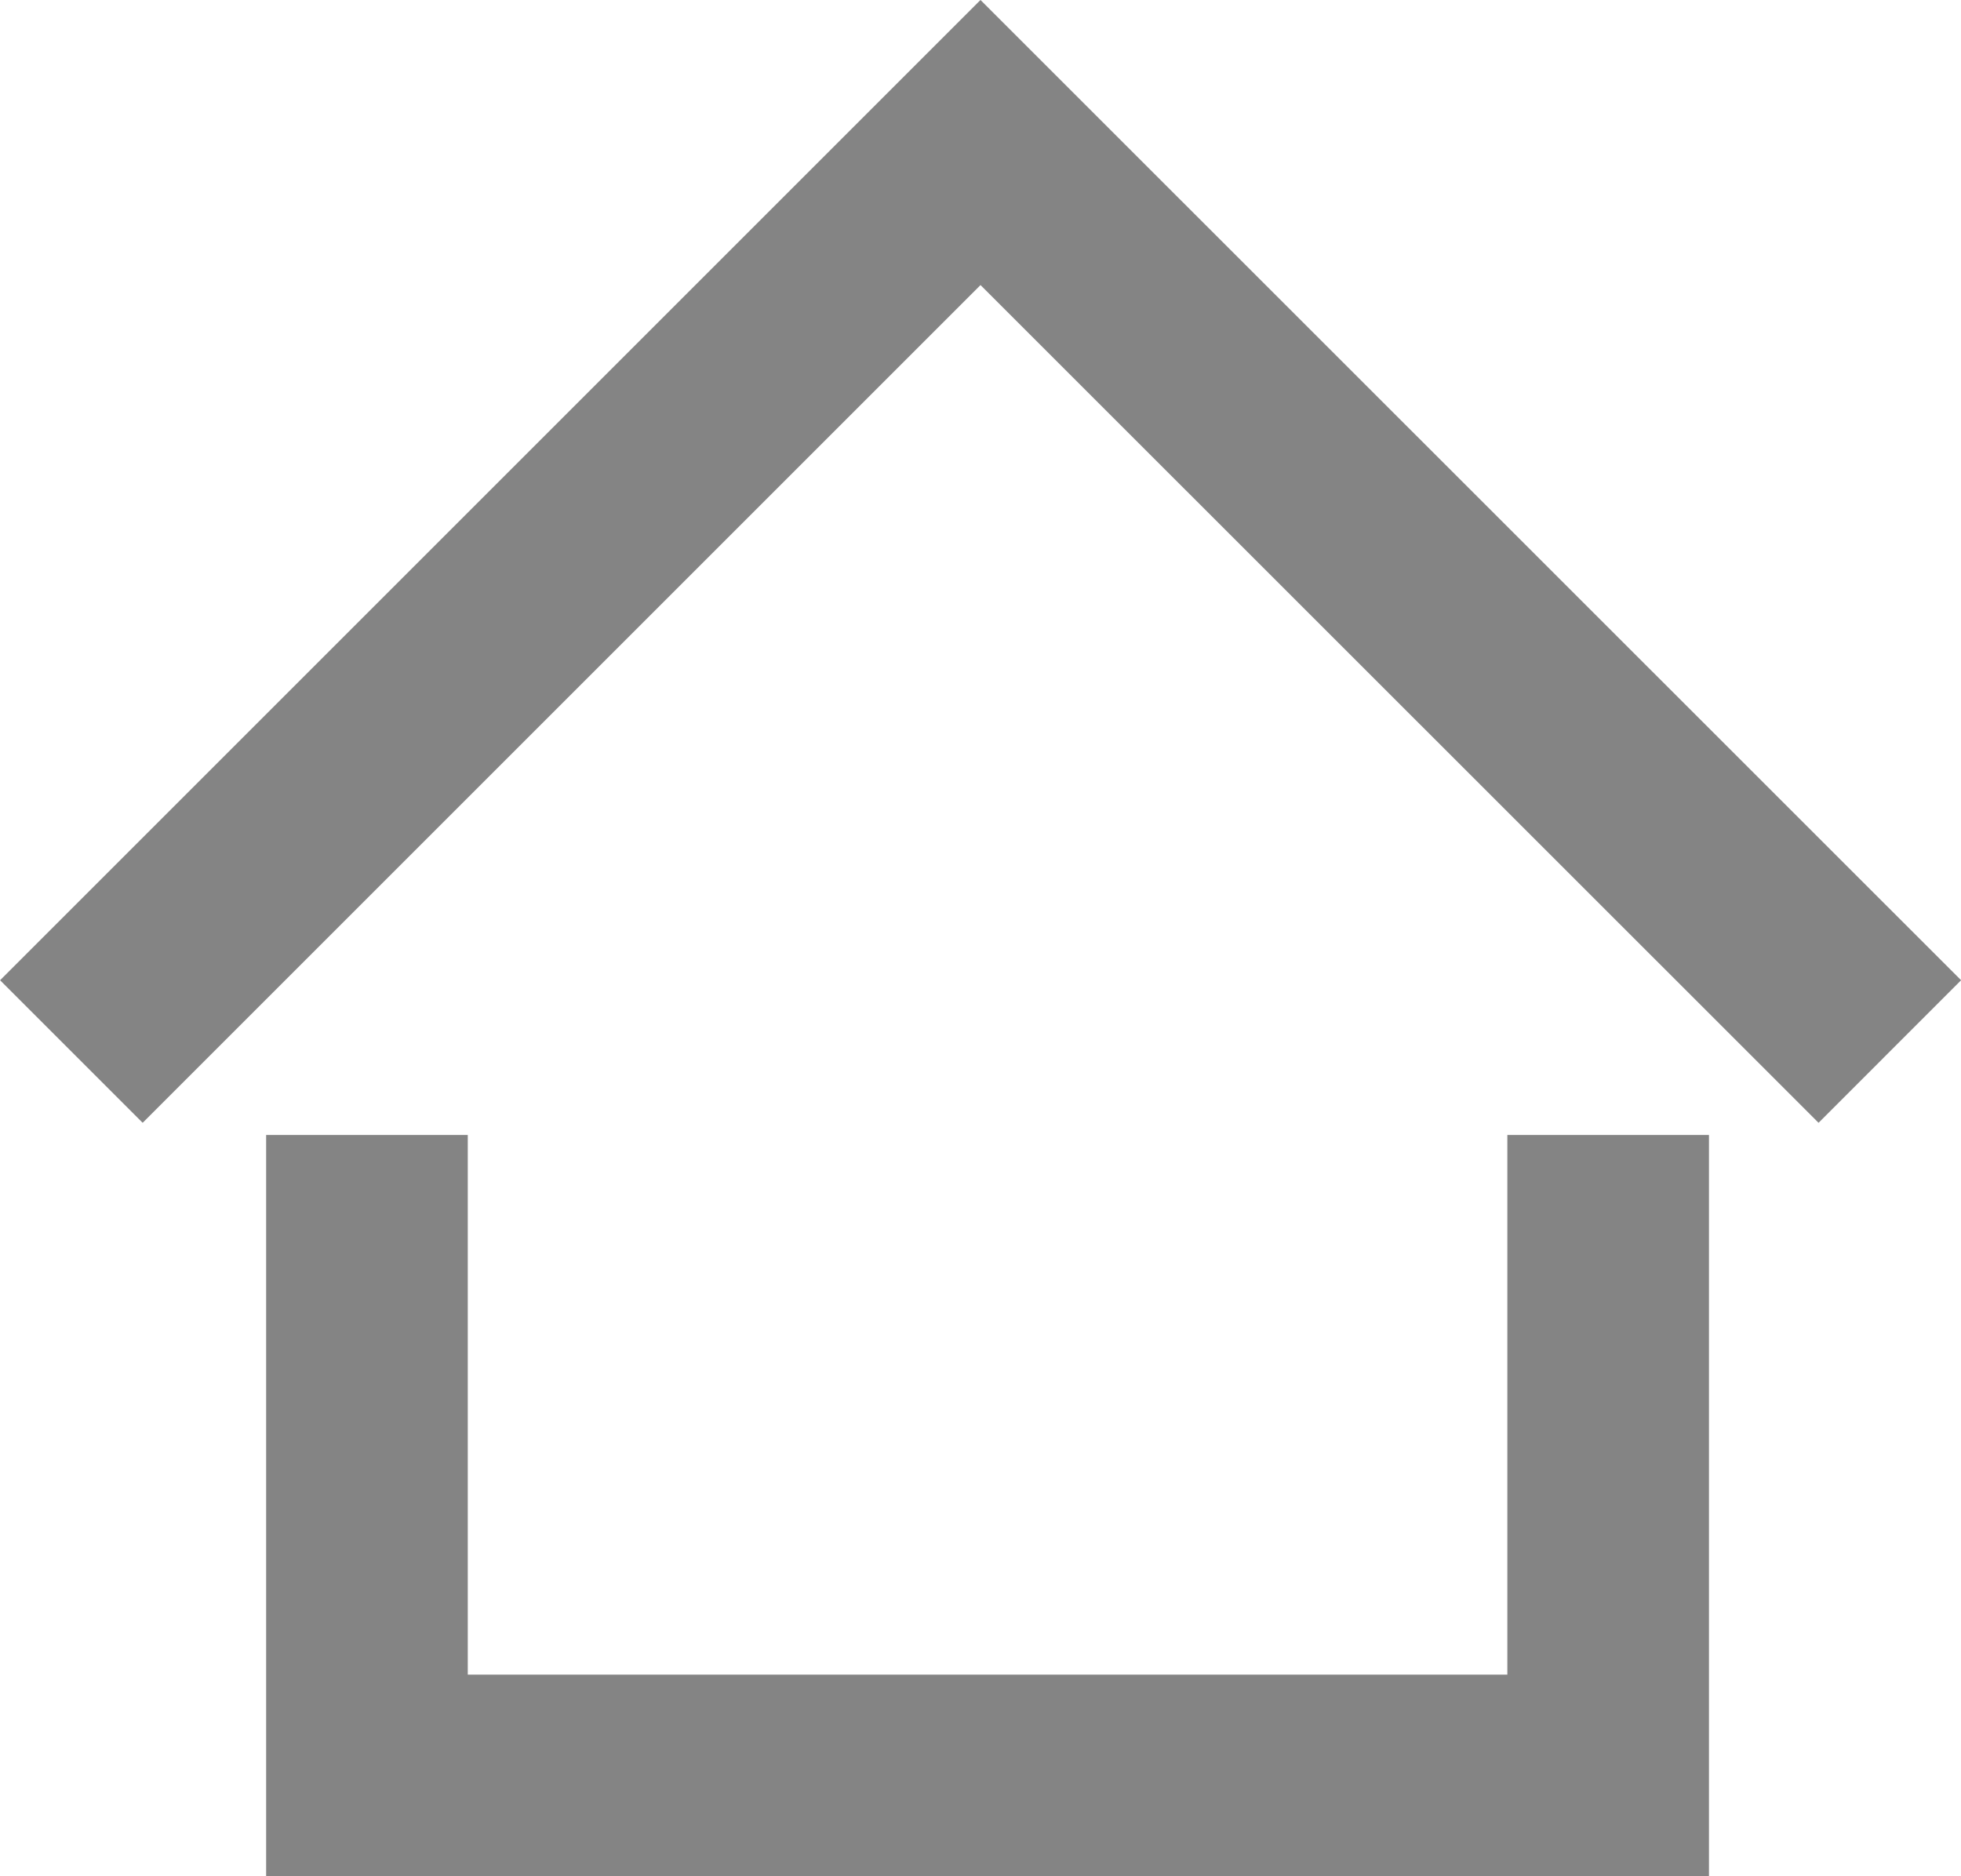 <svg xmlns="http://www.w3.org/2000/svg" width="9.726" height="9.307" viewBox="0 0 9.726 9.307"><g transform="translate(-713.731 -456.65)"><path d="M-8345.915,1942.866l4.509-4.509,4.51,4.509" transform="translate(9060 -1481)" fill="none" stroke="#848484" stroke-width="1"/><path d="M-8343.511,1946.433v3.177h6.156v-3.177" transform="translate(9059.062 -1484.153)" fill="none" stroke="#848484" stroke-width="1"/></g></svg>